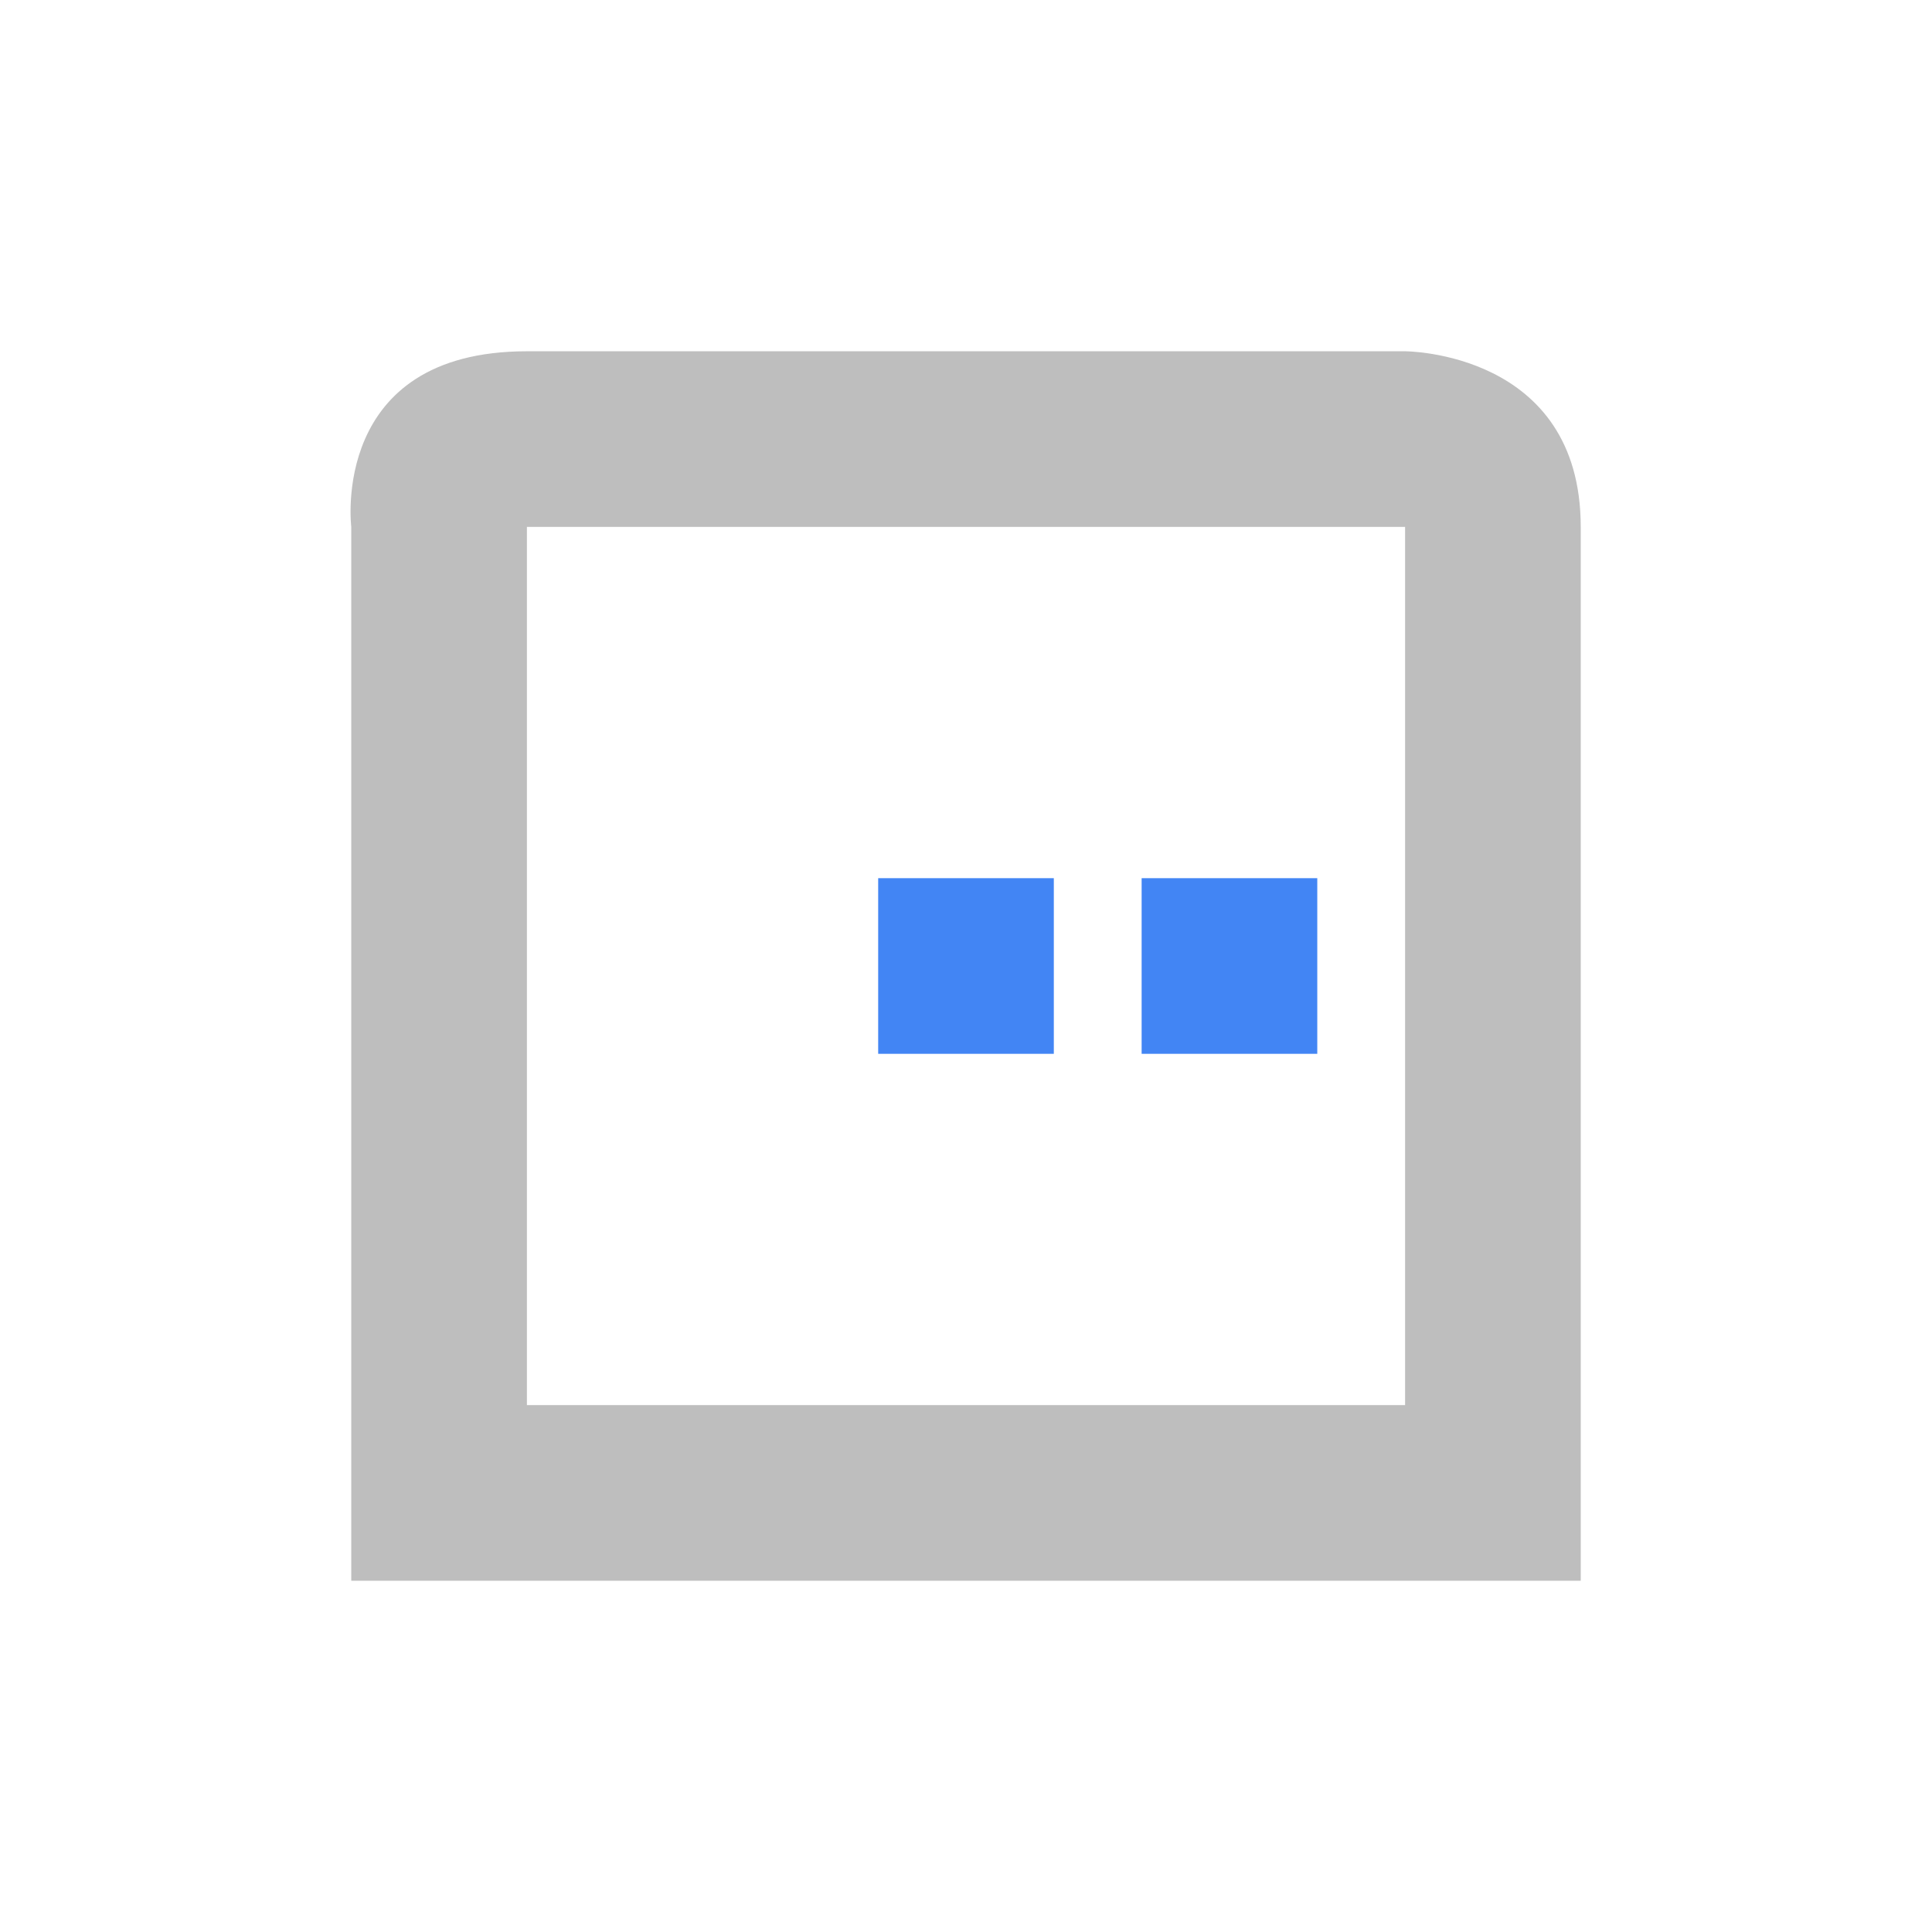 <svg height="22" viewBox="0 0 22 22" width="22" xmlns="http://www.w3.org/2000/svg"><g transform="translate(3 3)"><path d="m3 1c-2.25 0-2 2-2 2v12h14v-12c0-2-2-2-2-2zm0 2h10v10h-10v-2.5z" fill="#bebebe"/><path d="m7 7v2h2v-2zm3 0v2h2v-2z" fill="#4285f4"/></g></svg>